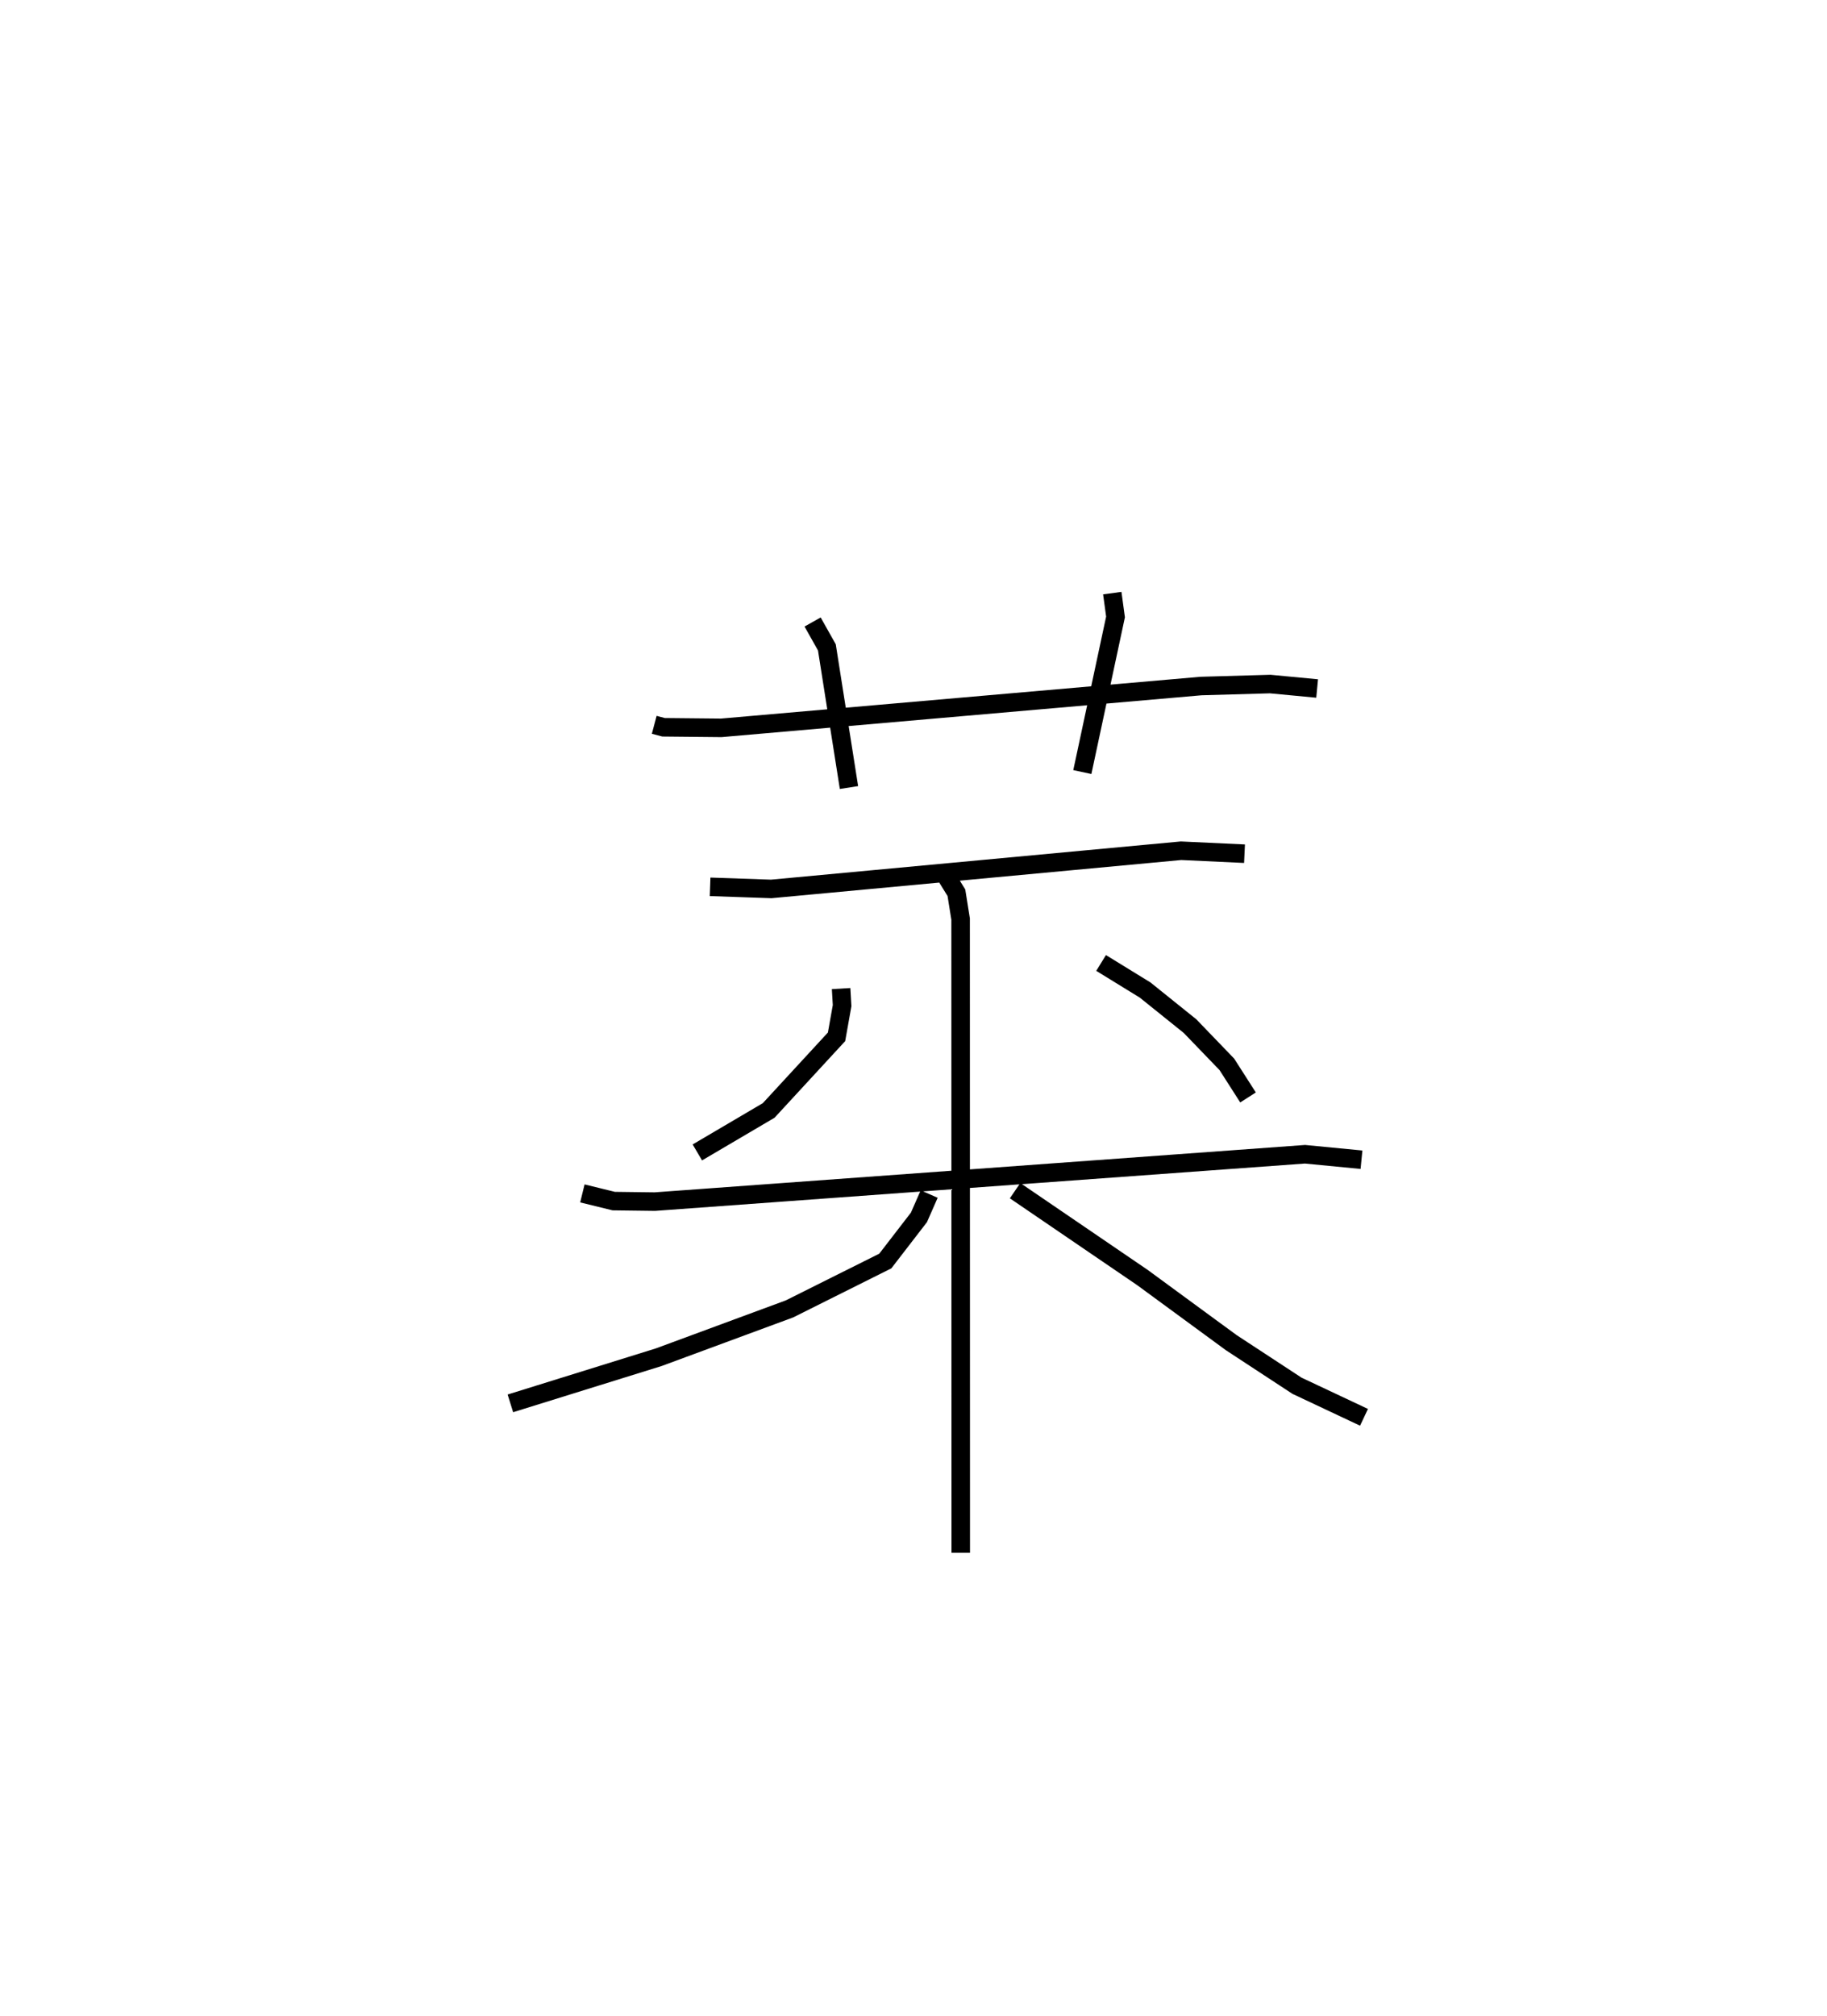 <?xml version="1.0" encoding="utf-8" ?>
<svg baseProfile="full" height="108.824" version="1.1" width="98.648" xmlns="http://www.w3.org/2000/svg" xmlns:ev="http://www.w3.org/2001/xml-events" xmlns:xlink="http://www.w3.org/1999/xlink"><defs /><rect fill="white" height="108.824" width="98.648" x="0" y="0" /><path d="M25,25 m0.0,0.0 m10.325,14.127 l0.501,0.133 3.117,0.031 l25.903,-2.257 3.738,-0.107 l2.534,0.24 m-27.242,-3.59 l0.771,1.37 1.193,7.566 m14.217,-10.495 l0.175,1.286 -1.792,8.374 m-20.098,6.195 l3.301,0.114 22.128,-2.062 l3.426,0.16 m-21.782,7.281 l0.054,0.921 -0.3,1.683 l-3.665,3.975 -3.851,2.266 m21.8,-10.228 l2.381,1.464 2.42,1.945 l1.989,2.064 1.144,1.787 m-35.942,5.18 l1.692,0.415 2.22,0.028 l35.105,-2.556 3.051,0.295 m-22.463,-15.37 l0.591,0.958 0.227,1.422 l0.007,34.209 m-1.704,-19.366 l-0.554,1.26 -1.816,2.355 l-5.174,2.585 -7.063,2.609 l-8.006,2.49 m27.251,-11.482 l6.873,4.687 4.795,3.515 l3.553,2.329 3.619,1.704 " fill="none" stroke="black" stroke-width="1" /></svg>